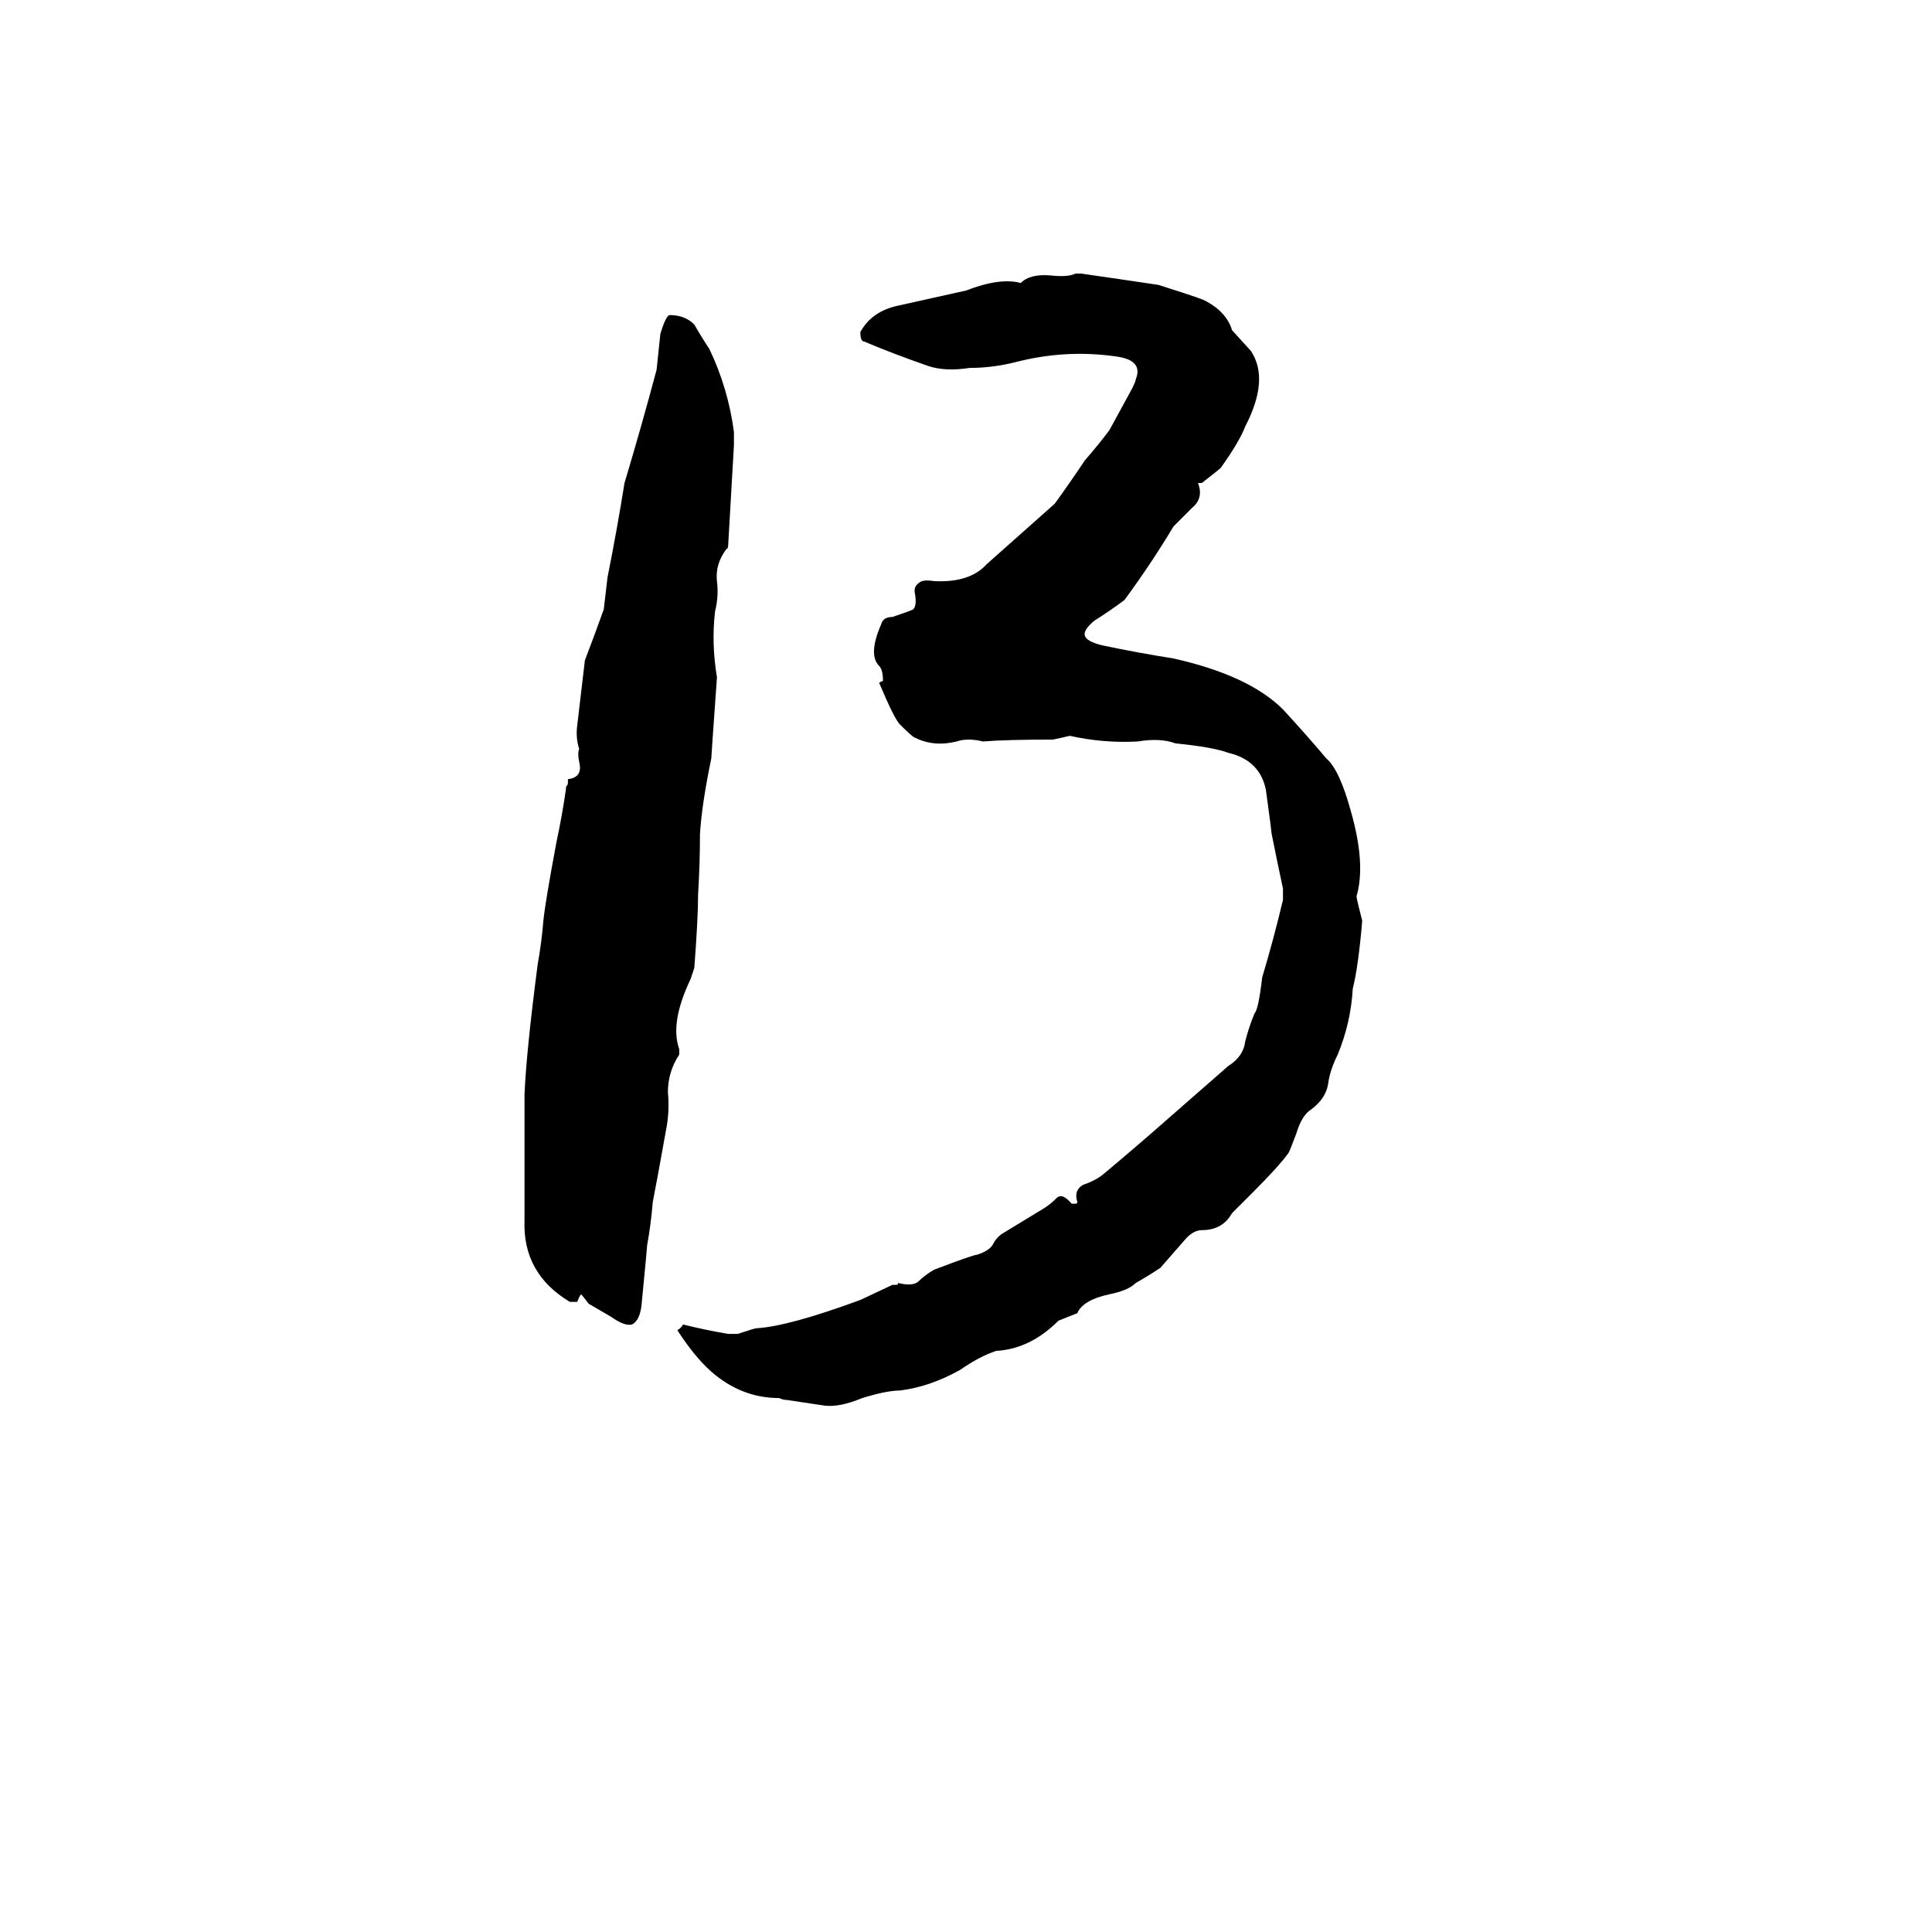 <svg xmlns="http://www.w3.org/2000/svg" viewBox="0 -800 1024 1024">
	<path fill="#000000" d="M468 -439Q468 -445 466 -447Q460 -453 467 -469Q468 -473 473 -473Q482 -476 484 -477Q486 -479 485 -485Q484 -489 487 -491Q489 -493 495 -492Q514 -491 523 -501Q541 -517 559 -533Q567 -544 575 -556Q582 -564 588 -572L600 -594Q602 -598 602 -599Q606 -609 592 -611Q565 -615 538 -608Q526 -605 514 -605Q501 -603 492 -606Q472 -613 458 -619Q456 -619 456 -624Q462 -635 476 -638Q494 -642 512 -646Q530 -653 541 -650Q546 -655 557 -654Q566 -653 570 -655H573Q594 -652 614 -649Q633 -643 638 -641Q650 -635 653 -625L663 -614Q673 -599 660 -574Q657 -566 647 -552Q646 -551 637 -544H635Q638 -536 632 -531Q627 -526 622 -521Q610 -501 596 -482Q588 -476 580 -471Q574 -466 575 -463Q576 -460 584 -458Q603 -454 622 -451Q662 -442 680 -424Q692 -411 703 -398Q710 -392 716 -370Q724 -342 719 -325Q719 -324 720 -320Q721 -316 722 -312Q720 -288 717 -276Q716 -258 709 -241Q705 -233 704 -226Q703 -218 695 -212Q690 -209 687 -199Q684 -191 683 -189Q678 -182 664 -168L653 -157Q648 -148 637 -148Q633 -148 629 -144Q622 -136 615 -128Q609 -124 602 -120Q598 -116 588 -114Q574 -111 571 -104Q566 -102 561 -100Q546 -85 528 -84Q519 -81 509 -74Q493 -65 477 -63Q470 -63 457 -59Q445 -54 437 -55L417 -58Q415 -58 413 -59Q393 -59 377 -73Q368 -81 359 -95Q361 -96 362 -98Q374 -95 386 -93H391Q400 -96 401 -96Q418 -97 456 -111L473 -119H475Q476 -119 476 -120Q484 -118 487 -121Q490 -124 495 -127Q516 -135 518 -135Q524 -137 526 -140Q528 -144 531 -146L554 -160Q557 -162 560 -165Q563 -168 568 -162H570Q571 -162 571 -163Q569 -169 574 -172Q580 -174 584 -177Q602 -192 619 -207Q635 -221 651 -235Q659 -240 660 -248Q662 -256 665 -263Q667 -265 669 -282Q675 -302 680 -323Q680 -326 680 -329Q677 -343 674 -358Q674 -359 671 -381Q668 -397 651 -401Q643 -404 623 -406Q615 -409 603 -407Q585 -406 567 -410Q563 -409 558 -408Q533 -408 521 -407Q513 -409 507 -407Q495 -404 485 -409Q484 -409 477 -416Q474 -419 466 -438Q467 -439 468 -439ZM278 -153Q278 -186 278 -220Q279 -243 285 -289Q287 -300 288 -312Q289 -322 295 -354Q298 -368 300 -382V-383Q301 -384 301 -385V-387Q309 -388 307 -396Q306 -401 307 -403Q305 -409 306 -416Q308 -433 310 -450Q315 -463 320 -477Q321 -485 322 -494Q327 -519 331 -544Q340 -574 348 -604Q349 -613 350 -623Q353 -633 355 -633Q363 -633 368 -628Q372 -621 376 -615Q386 -594 389 -571Q389 -567 389 -564L386 -512Q386 -509 385 -509Q379 -501 380 -492Q381 -484 379 -476Q377 -459 380 -441Q377 -399 377 -398Q372 -374 371 -358Q371 -342 370 -326Q370 -313 368 -287L366 -281Q355 -258 360 -244V-241Q354 -232 354 -221Q355 -211 353 -201Q348 -173 346 -163Q345 -151 343 -140Q343 -139 340 -108Q339 -100 335 -98Q331 -97 324 -102L312 -109Q309 -113 308 -114Q307 -113 306 -110H302Q277 -125 278 -153Z"/>
</svg>